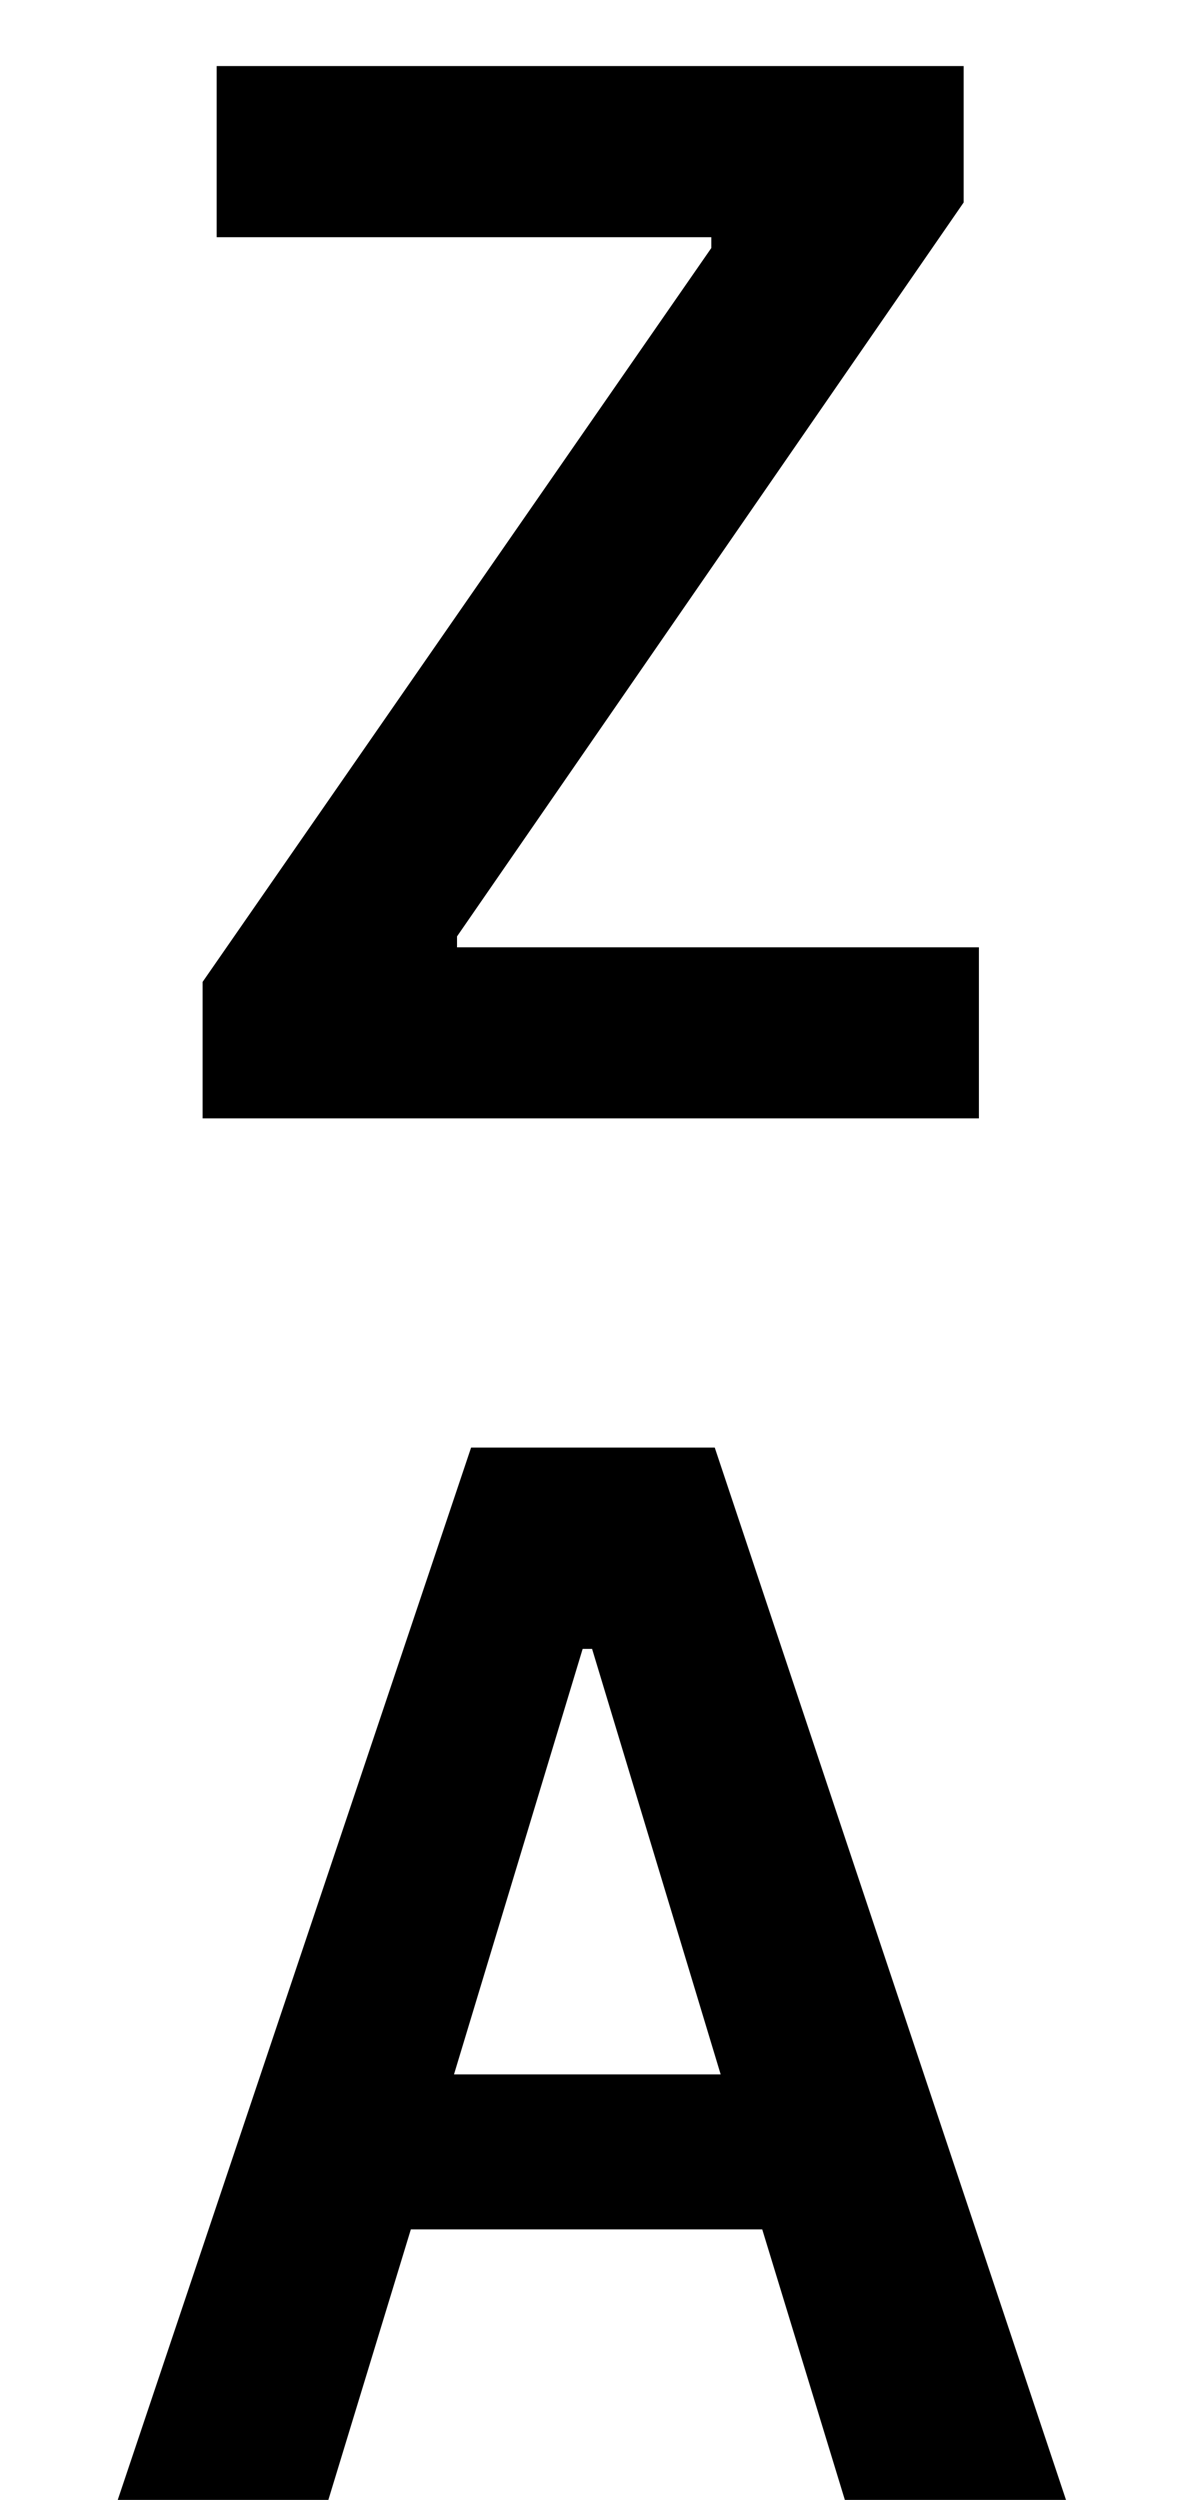 ﻿<?xml version="1.0" encoding="utf-8"?>
<svg version="1.1" xmlns:xlink="http://www.w3.org/1999/xlink" width="9px" height="19px" xmlns="http://www.w3.org/2000/svg">
  <defs>
    <pattern id="BGPattern" patternUnits="userSpaceOnUse" alignment="0 0" imageRepeat="None" />
    <mask fill="white" id="Clip6291">
      <path d="M 1.54 7.463  L 1.54 8.5  L 7.441 8.5  L 7.441 7.2  L 3.474 7.2  L 3.474 7.117  L 7.325 1.539  L 7.325 0.502  L 1.647 0.502  L 1.647 1.803  L 5.407 1.803  L 5.407 1.885  L 1.54 7.463  Z M 0.895 19  L 2.496 19  L 3.123 16.944  L 5.794 16.944  L 6.422 19  L 8.103 19  L 5.433 11.002  L 3.581 11.002  L 0.895 19  Z M 4.5 12.532  L 4.5 12.53  L 5.478 15.766  L 3.451 15.766  L 4.429 12.532  L 4.5 12.532  Z " fill-rule="evenodd" />
    </mask>
  </defs>
  <g transform="matrix(1 0 0 1 -10 0 )">
    <path d="M 1.54 7.463  L 1.54 8.5  L 7.441 8.5  L 7.441 7.2  L 3.474 7.2  L 3.474 7.117  L 7.325 1.539  L 7.325 0.502  L 1.647 0.502  L 1.647 1.803  L 5.407 1.803  L 5.407 1.885  L 1.54 7.463  Z M 0.895 19  L 2.496 19  L 3.123 16.944  L 5.794 16.944  L 6.422 19  L 8.103 19  L 5.433 11.002  L 3.581 11.002  L 0.895 19  Z M 4.5 12.532  L 4.5 12.53  L 5.478 15.766  L 3.451 15.766  L 4.429 12.532  L 4.5 12.532  Z " fill-rule="nonzero" fill="rgba(0, 0, 0, 1)" stroke="none" transform="matrix(1 0 0 1 10 0 )" class="fill" />
    <path d="M 1.54 7.463  L 1.54 8.5  L 7.441 8.5  L 7.441 7.2  L 3.474 7.2  L 3.474 7.117  L 7.325 1.539  L 7.325 0.502  L 1.647 0.502  L 1.647 1.803  L 5.407 1.803  L 5.407 1.885  L 1.54 7.463  Z " stroke-width="0" stroke-dasharray="0" stroke="rgba(255, 255, 255, 0)" fill="none" transform="matrix(1 0 0 1 10 0 )" class="stroke" mask="url(#Clip6291)" />
    <path d="M 0.895 19  L 2.496 19  L 3.123 16.944  L 5.794 16.944  L 6.422 19  L 8.103 19  L 5.433 11.002  L 3.581 11.002  L 0.895 19  Z " stroke-width="0" stroke-dasharray="0" stroke="rgba(255, 255, 255, 0)" fill="none" transform="matrix(1 0 0 1 10 0 )" class="stroke" mask="url(#Clip6291)" />
    <path d="M 4.5 12.532  L 4.5 12.53  L 5.478 15.766  L 3.451 15.766  L 4.429 12.532  L 4.5 12.532  Z " stroke-width="0" stroke-dasharray="0" stroke="rgba(255, 255, 255, 0)" fill="none" transform="matrix(1 0 0 1 10 0 )" class="stroke" mask="url(#Clip6291)" />
  </g>
</svg>